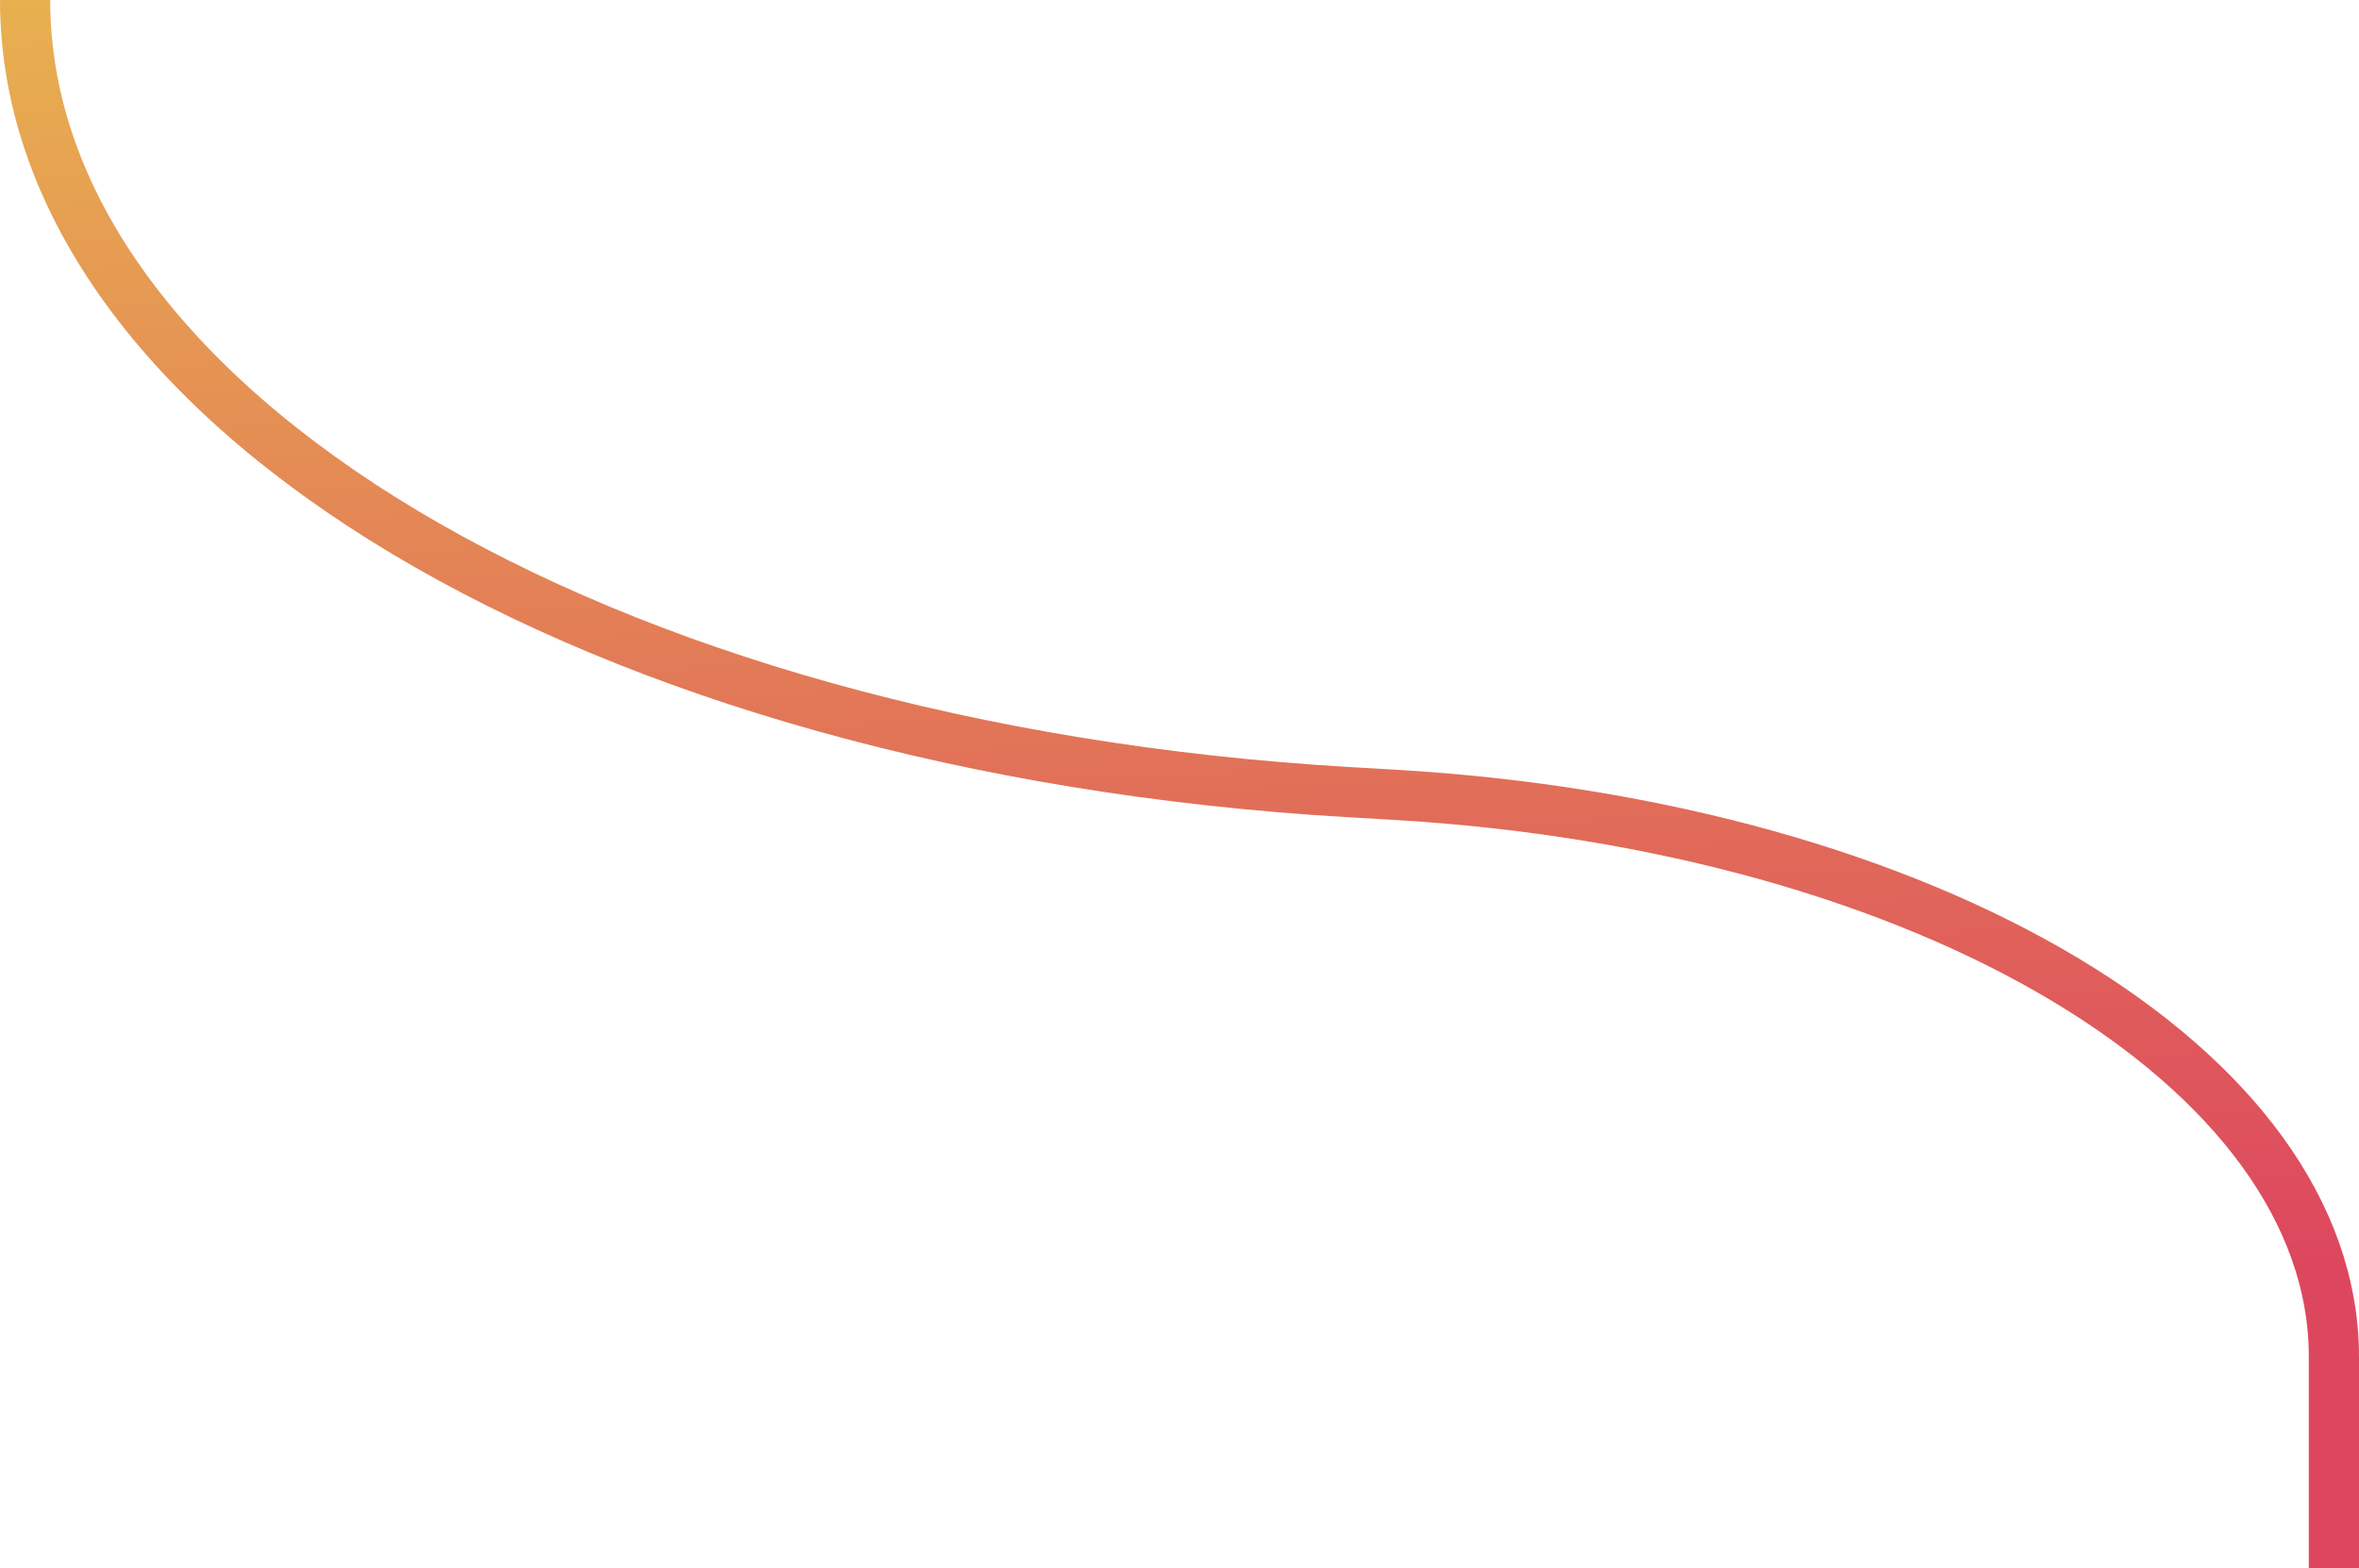 <svg width="376" height="250" viewBox="0 0 376 250" fill="none" xmlns="http://www.w3.org/2000/svg">
<path d="M372 250V216.3C372 170.268 307.385 131.632 222.144 126.695L215.215 126.293C95.069 119.336 4 64.883 4 0" stroke="url(#paint0_linear_865_80)" stroke-width="8"/>
<defs>
<linearGradient id="paint0_linear_865_80" x1="321.646" y1="243.762" x2="308.257" y2="-19.489" gradientUnits="userSpaceOnUse">
<stop offset="0.151" stop-color="#DD475E"/>
<stop offset="1" stop-color="#E8B24F"/>
</linearGradient>
</defs>
</svg>
